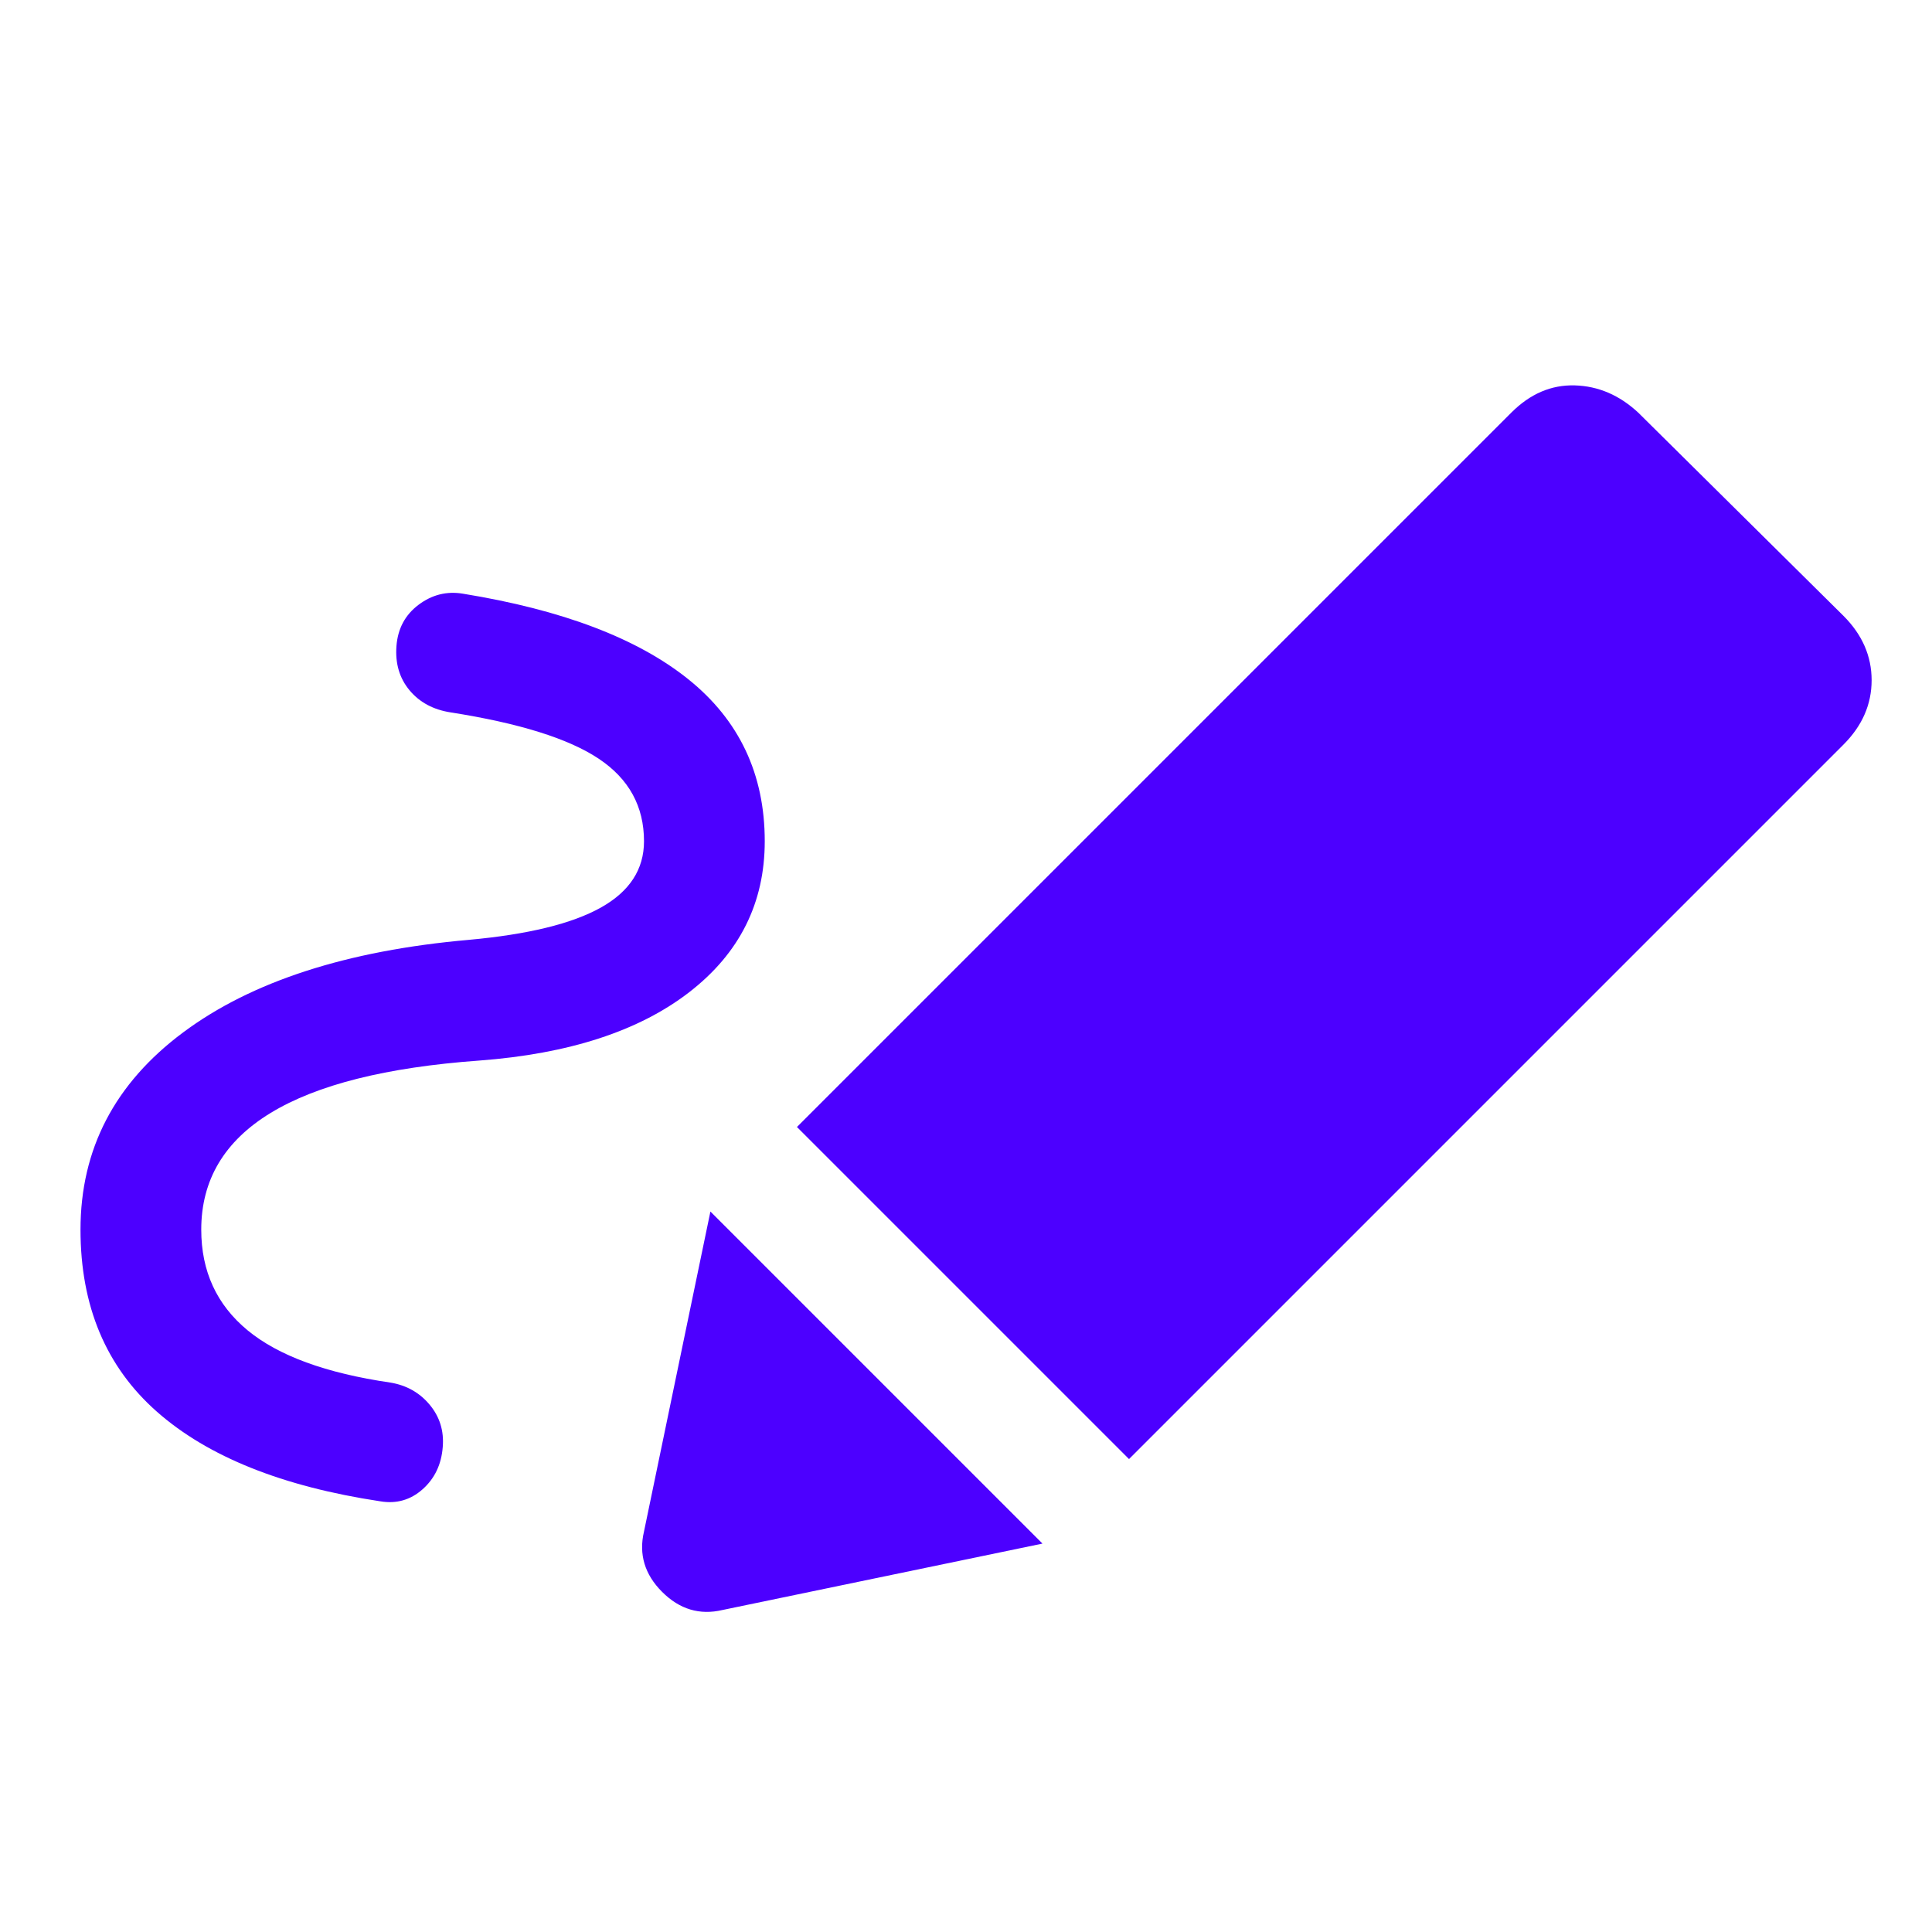 <svg xmlns="http://www.w3.org/2000/svg" height="48px" viewBox="0 -960 960 960" width="48px" fill="#4c00ff"><path d="M100-349q0 31 23 50t71 26q12 2 19.5 11t6.5 21q-1 13-10 21t-21 6q-73-11-111-44.5T40-349q0-60 51-98t142-46q44-4 65.5-16t21.5-33q0-26-22.5-41T224-606q-13-2-20.5-11t-6.5-22q1-13 11-20.5t22-5.5q74 12 112 42.5t38 80.5q0 46-37.5 75T238-433q-69 5-103.5 26T100-349Zm461 114L396-400l355-355q14-14 31.5-13.5T814-755l102 101q14 14 14 32t-14 32L561-235Zm-202 75q-17 4-30-9t-9-30l33-159 165 165-159 33Z"/></svg>